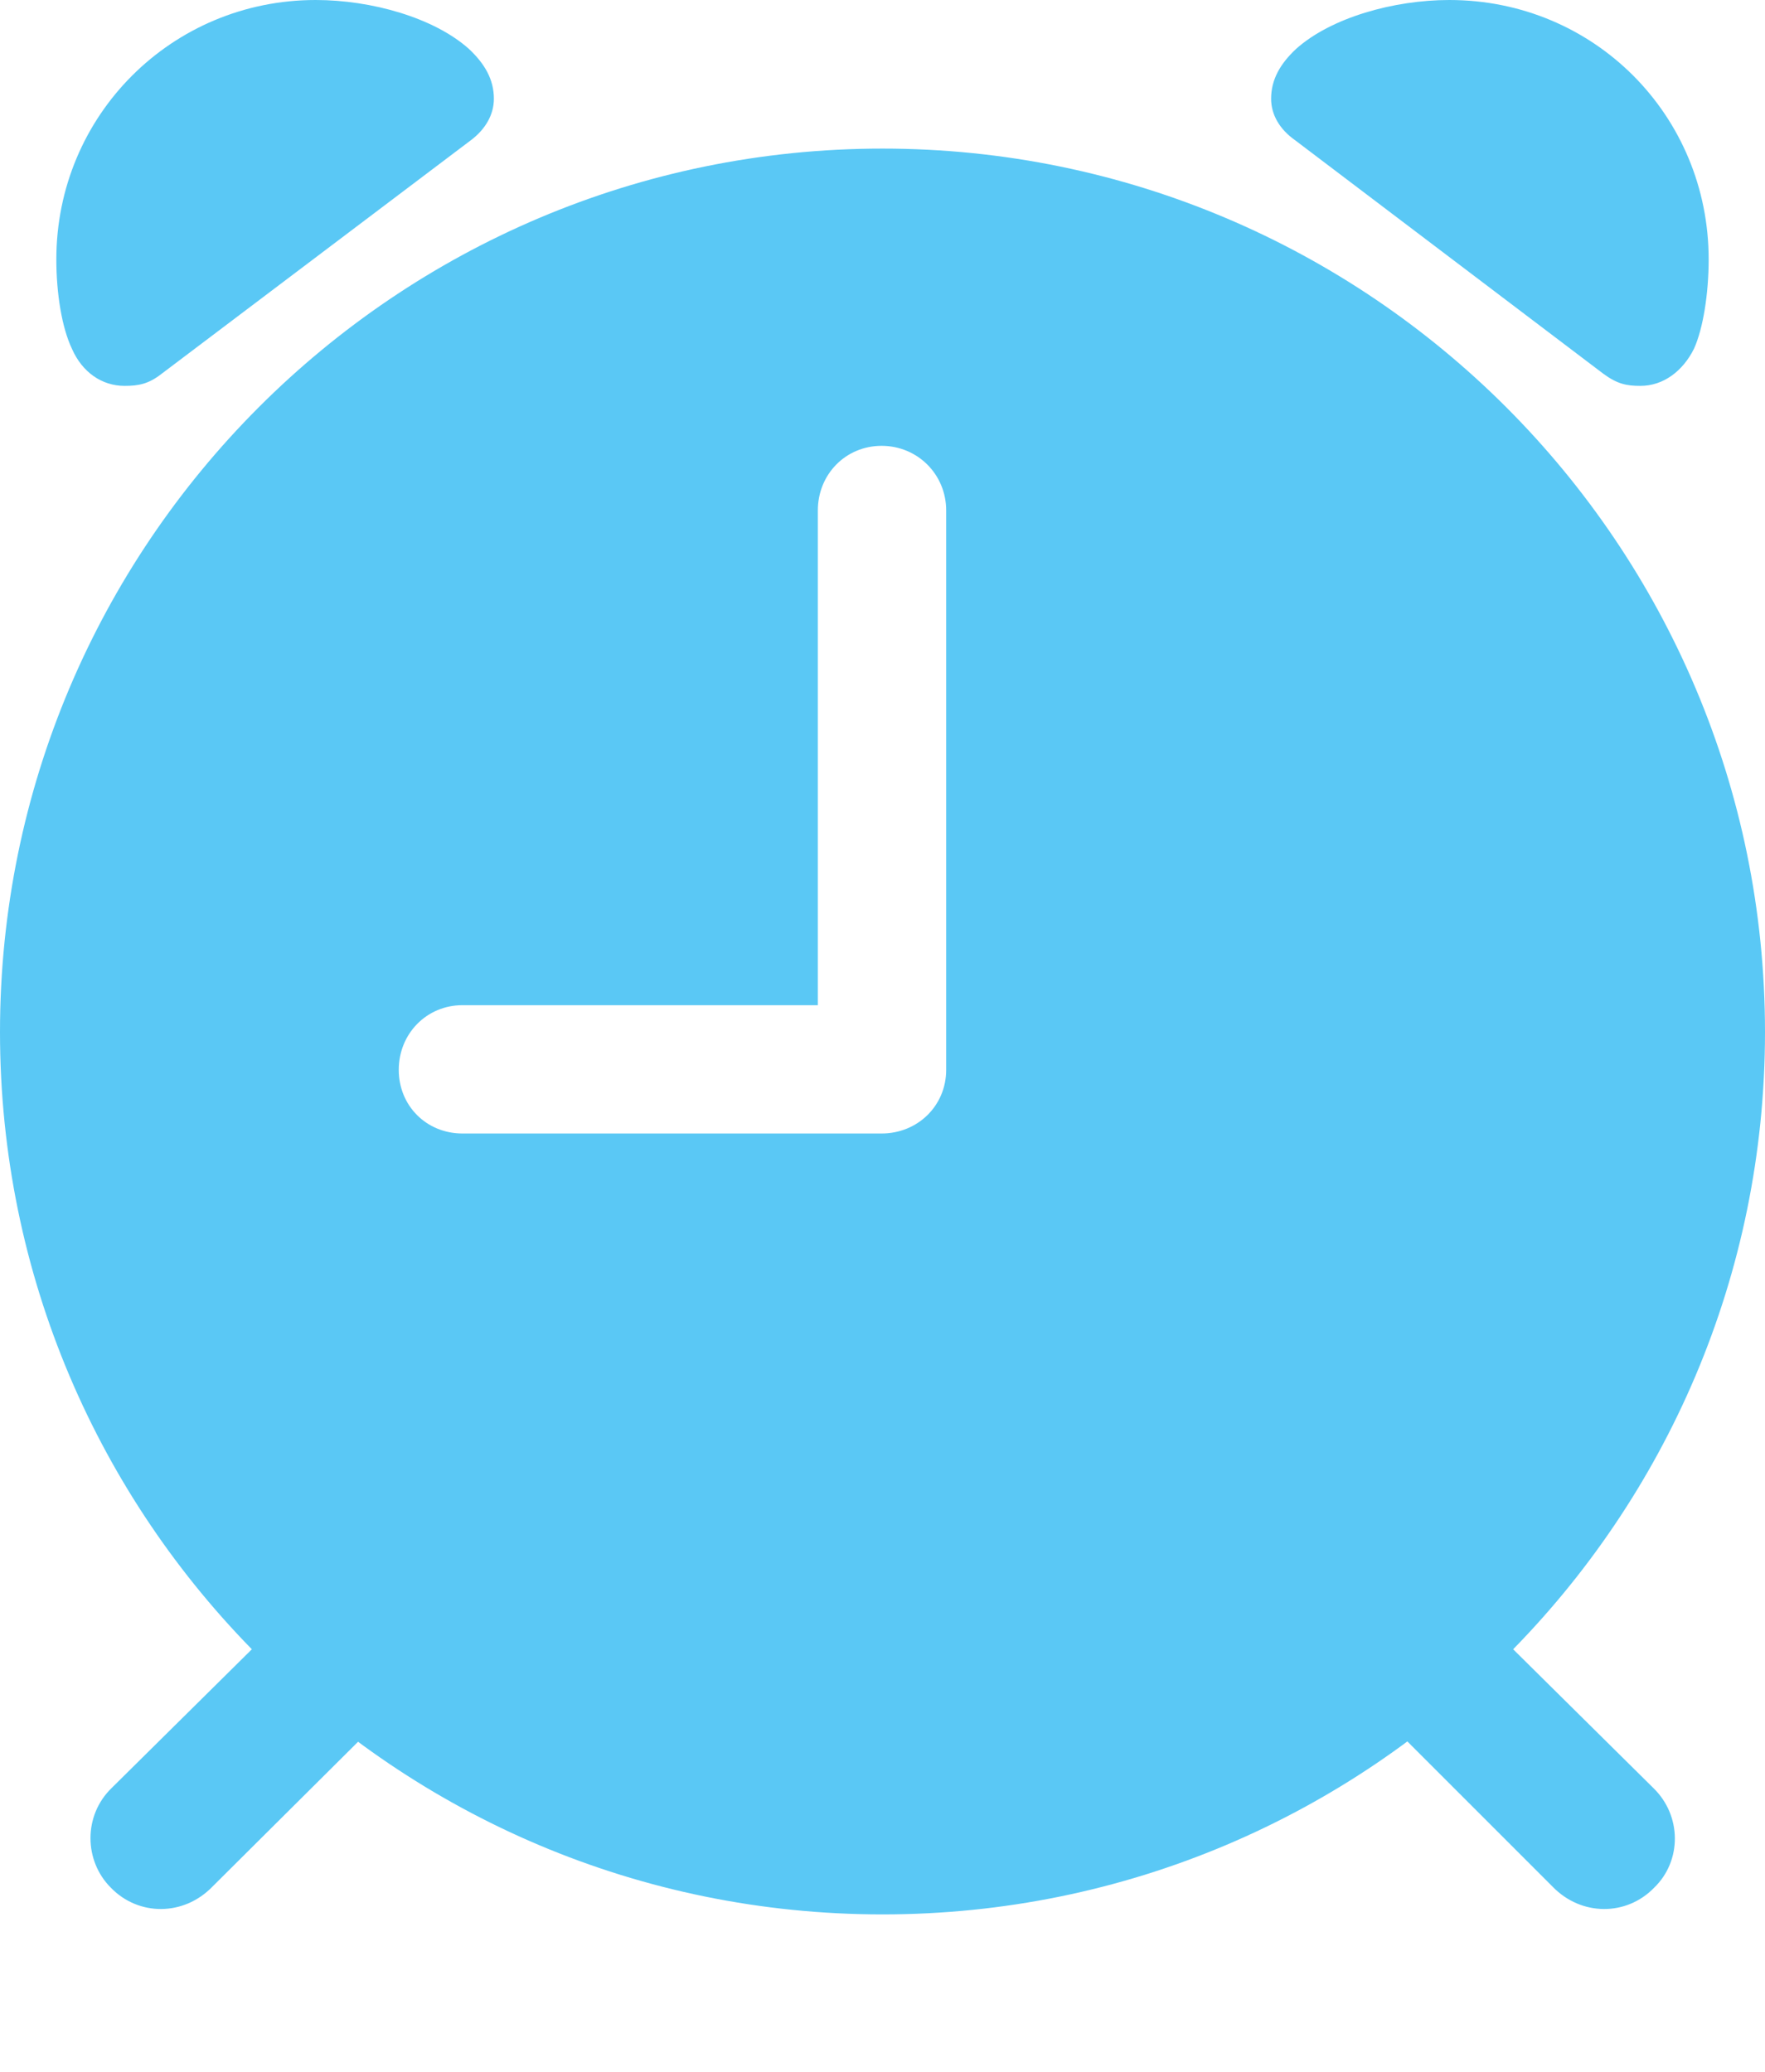 <?xml version="1.0" encoding="UTF-8"?>
<!--Generator: Apple Native CoreSVG 175.5-->
<!DOCTYPE svg
PUBLIC "-//W3C//DTD SVG 1.1//EN"
       "http://www.w3.org/Graphics/SVG/1.1/DTD/svg11.dtd">
<svg version="1.1" xmlns="http://www.w3.org/2000/svg" xmlns:xlink="http://www.w3.org/1999/xlink" width="23.34" height="27.405">
 <g>
  <rect height="27.405" opacity="0" width="23.34" x="0" y="0"/>
  <path d="M11.67 25.317C18.115 25.317 23.34 20.093 23.34 13.648C23.34 7.202 18.115 1.965 11.67 1.965C5.225 1.965 0 7.202 0 13.648C0 20.093 5.225 25.317 11.67 25.317ZM6.116 14.99C5.64 14.99 5.273 14.624 5.273 14.148C5.273 13.672 5.64 13.293 6.116 13.293L10.815 13.293L10.815 6.75C10.815 6.274 11.182 5.896 11.658 5.896C12.134 5.896 12.512 6.274 12.512 6.75L12.512 14.148C12.512 14.624 12.134 14.99 11.658 14.99ZM1.648 5.103C1.831 5.103 1.965 5.078 2.136 4.944L6.226 1.855C6.421 1.709 6.531 1.514 6.531 1.306C6.531 1.05 6.409 0.842 6.201 0.647C5.737 0.232 4.907 0 4.175 0C2.271 0 0.745 1.526 0.745 3.43C0.745 3.882 0.818 4.333 0.952 4.614C1.086 4.919 1.343 5.103 1.648 5.103ZM21.692 5.103C21.997 5.103 22.253 4.907 22.4 4.614C22.522 4.346 22.595 3.882 22.595 3.43C22.595 1.526 21.081 0 19.165 0C18.433 0 17.602 0.232 17.139 0.647C16.931 0.842 16.809 1.05 16.809 1.306C16.809 1.514 16.919 1.709 17.127 1.855L21.204 4.944C21.387 5.078 21.509 5.103 21.692 5.103ZM1.465 24.963C1.831 25.342 2.429 25.342 2.808 24.951L5.115 22.656L3.796 21.35L1.477 23.645C1.099 24.011 1.111 24.609 1.465 24.963ZM21.875 24.963C22.241 24.609 22.241 24.011 21.863 23.645L19.544 21.35L18.237 22.656L20.532 24.951C20.911 25.342 21.509 25.342 21.875 24.963Z" fill="#5ac8f5"/>
 </g>
</svg>
